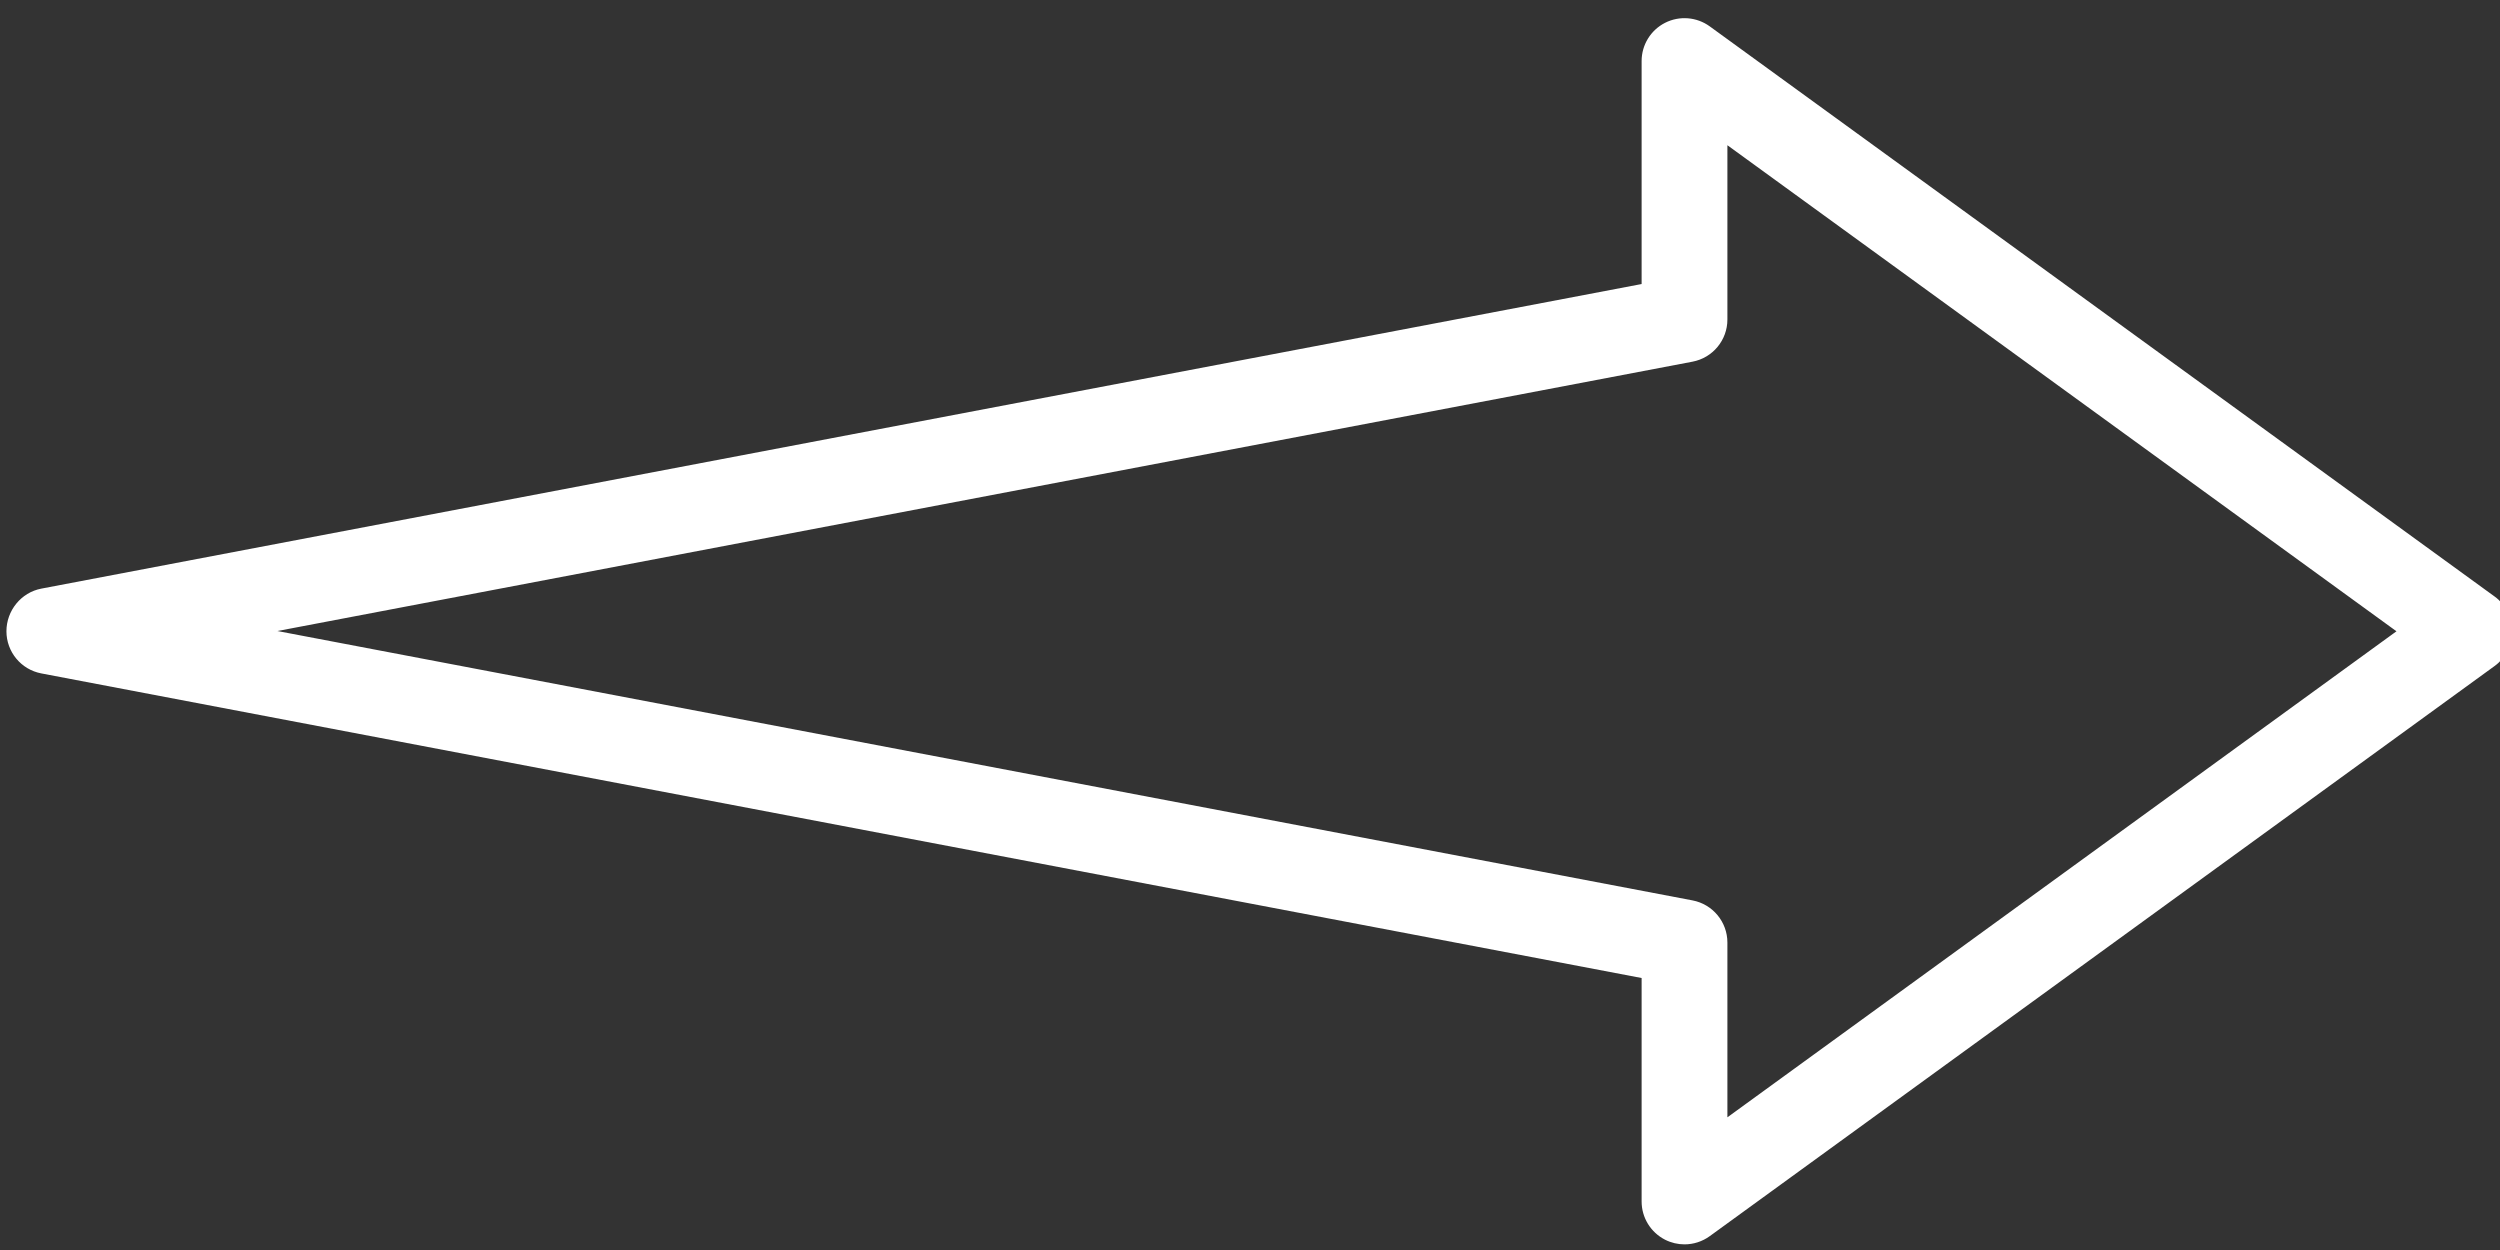 <?xml version="1.0" encoding="UTF-8" standalone="no"?>
<!DOCTYPE svg PUBLIC "-//W3C//DTD SVG 1.1//EN" "http://www.w3.org/Graphics/SVG/1.1/DTD/svg11.dtd">
<svg width="100%" height="100%" viewBox="0 0 32 16" version="1.1" xmlns="http://www.w3.org/2000/svg" xmlns:xlink="http://www.w3.org/1999/xlink" xml:space="preserve" xmlns:serif="http://www.serif.com/" style="fill-rule:evenodd;clip-rule:evenodd;stroke-linejoin:round;stroke-miterlimit:1.414;">
    <rect x="0" y="0" width="32" height="16" fill="#333333" stroke="none"/>
    <g transform="matrix(0.122,0,0,0.122,-35.15,-26.258)">
        <path d="M464.85,345.786C464.151,345.786 463.452,345.624 462.807,345.296C461.299,344.525 460.35,342.978 460.35,341.286L460.35,317.841L292.448,285.882C290.325,285.478 288.79,283.622 288.79,281.462C288.79,279.298 290.325,277.392 292.448,276.987L460.35,245.03L460.35,221.637C460.35,219.942 461.299,218.395 462.807,217.625C464.313,216.859 466.123,217 467.495,217.994L549.849,277.818C551.015,278.664 551.703,280.019 551.703,281.461C551.703,282.903 551.015,284.254 549.849,285.102L467.495,344.926C466.709,345.495 465.779,345.786 464.85,345.786ZM317.217,281.435L465.69,309.697C467.815,310.103 469.35,311.957 469.35,314.119L469.35,332.455L539.547,281.463L469.35,230.467L469.35,248.756C469.35,250.916 467.815,252.772 465.69,253.176L317.217,281.435Z" style="fill:white;fill-rule:nonzero;"/>
    </g>
</svg>
